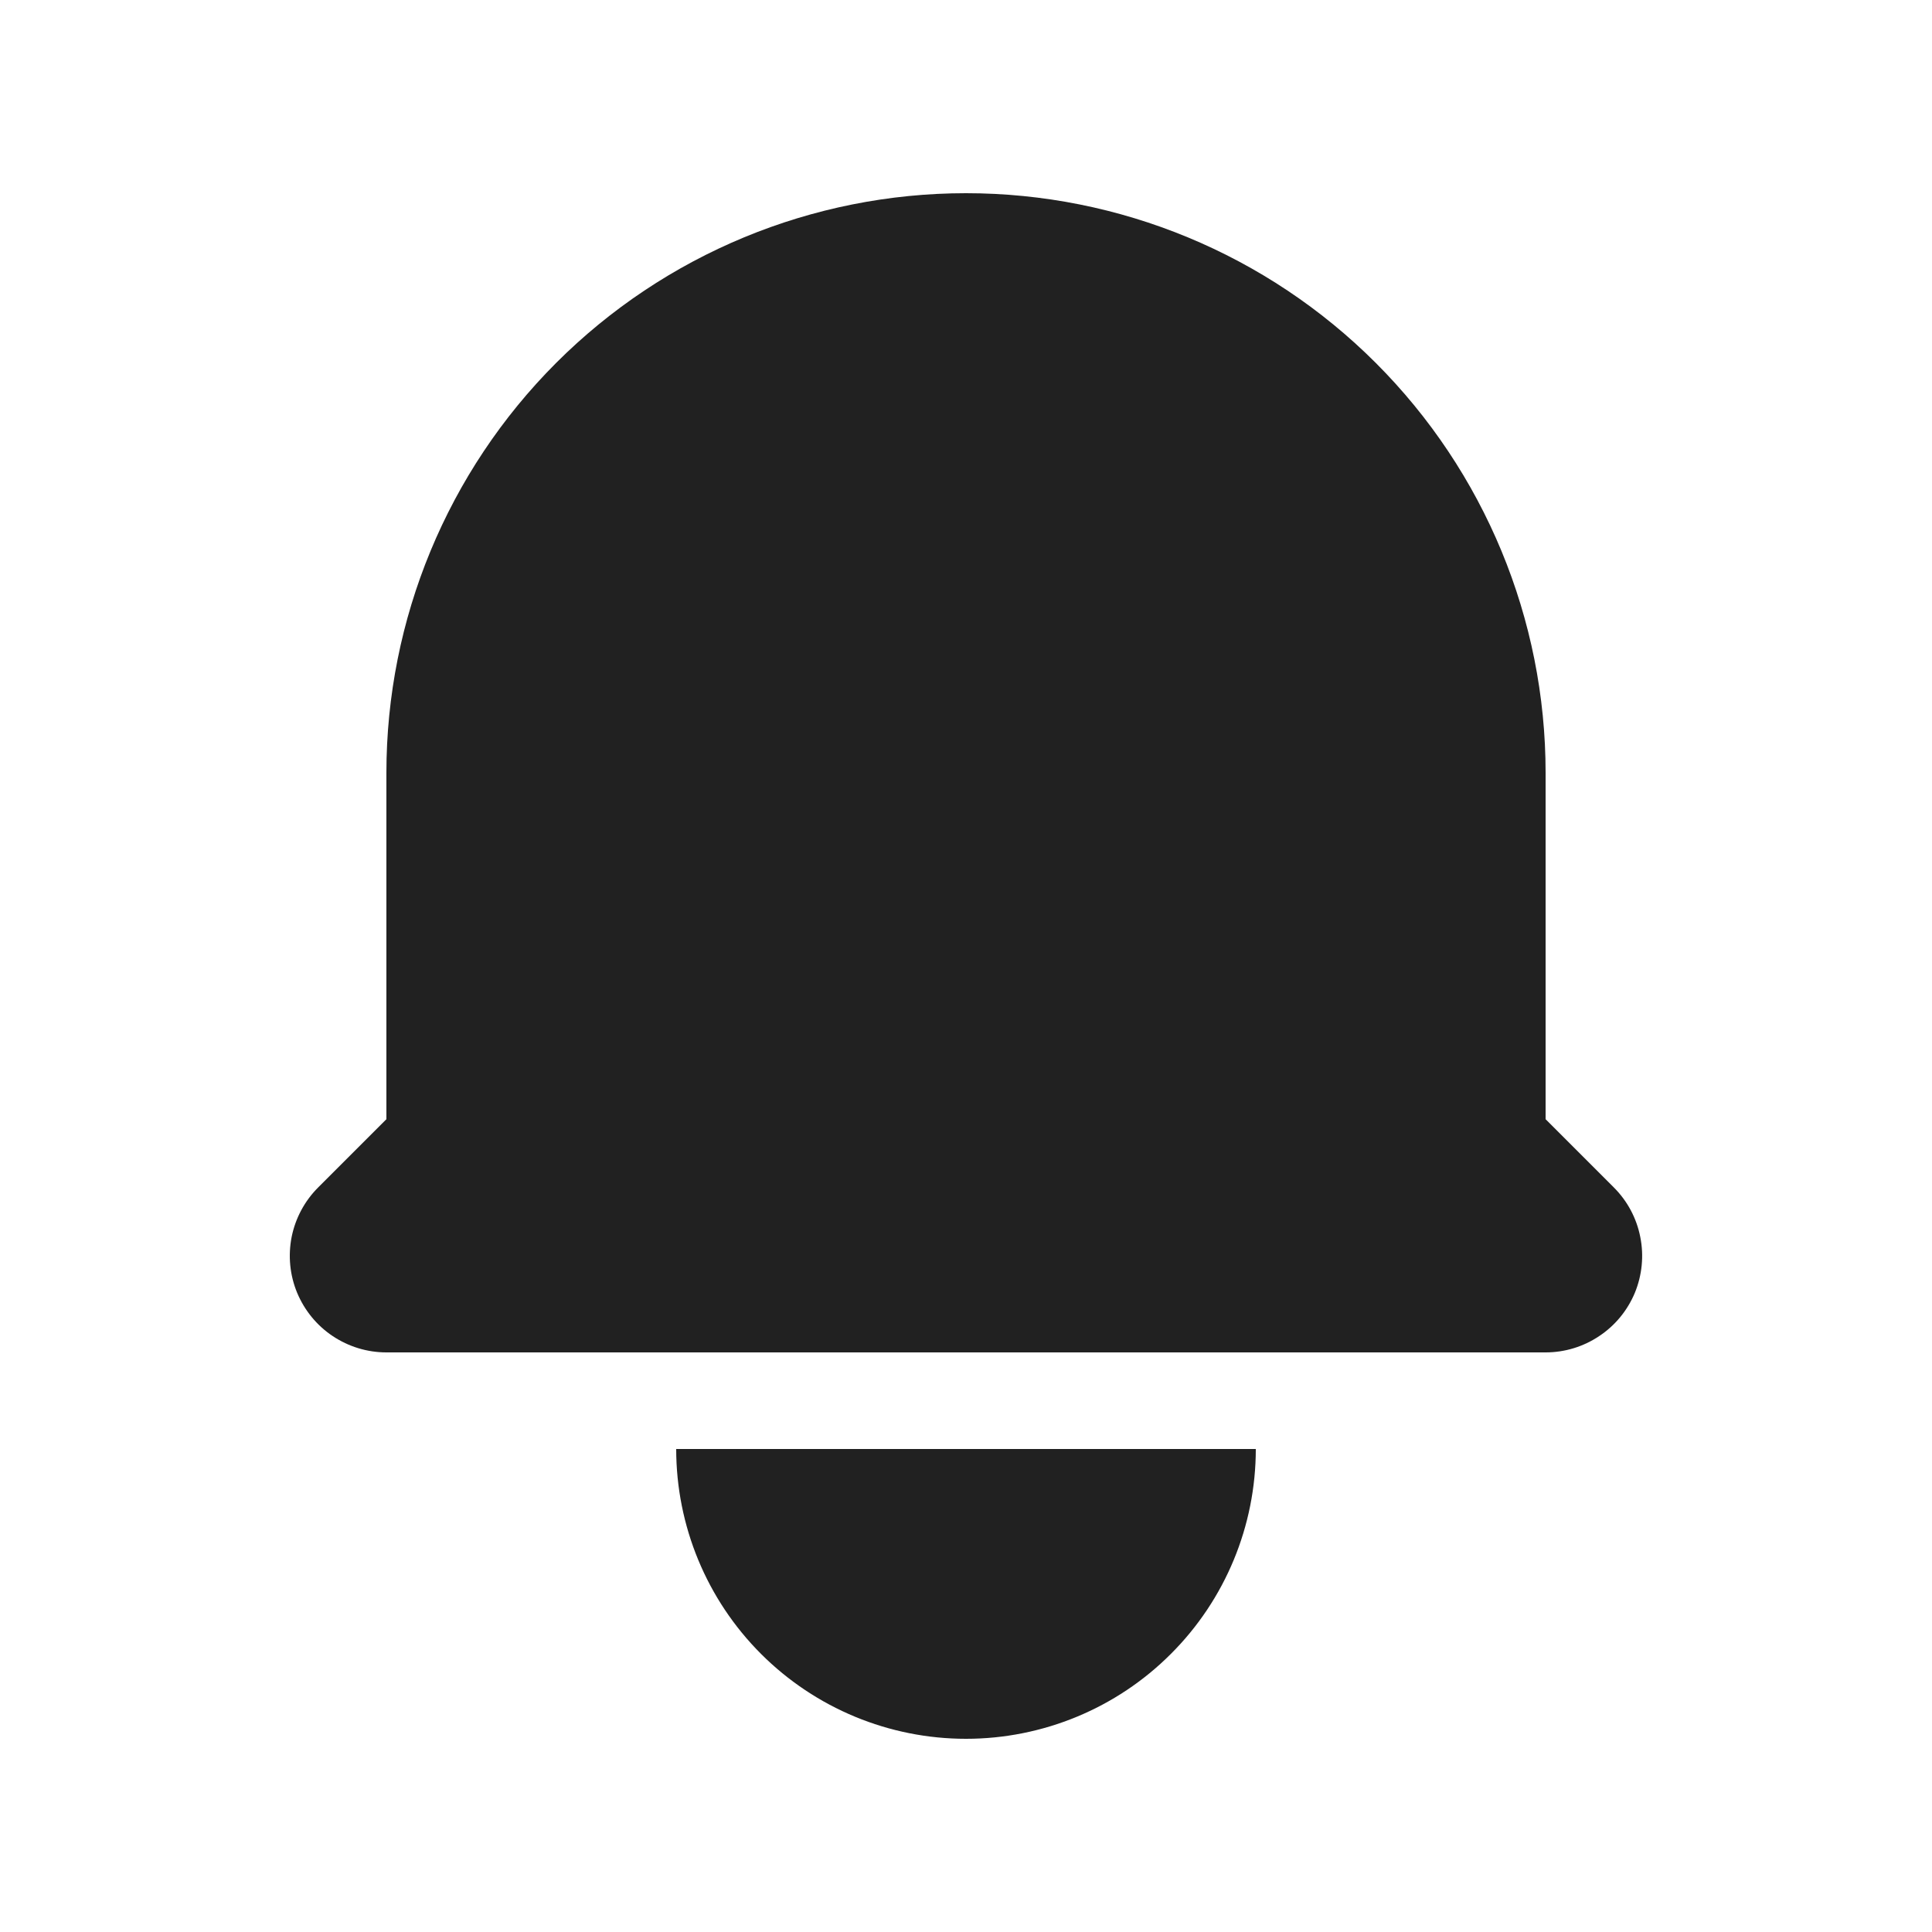 <svg width="20" height="20" viewBox="0 0 20 20" fill="none" xmlns="http://www.w3.org/2000/svg">
<path d="M10 2C8.408 2 6.882 2.632 5.757 3.757C4.632 4.883 4 6.409 4 8V11.586L3.293 12.293C3.153 12.433 3.058 12.611 3.019 12.805C2.981 12.999 3 13.2 3.076 13.383C3.152 13.565 3.28 13.722 3.444 13.831C3.609 13.941 3.802 14 4 14H16C16.198 14 16.391 13.941 16.555 13.831C16.72 13.722 16.848 13.565 16.924 13.383C16.999 13.2 17.019 12.999 16.98 12.805C16.942 12.611 16.847 12.433 16.707 12.293L16 11.586V8C16 6.409 15.368 4.883 14.242 3.757C13.117 2.632 11.591 2 10 2ZM10 18C9.204 18 8.441 17.684 7.878 17.121C7.316 16.559 7 15.796 7 15H13C13 15.796 12.684 16.559 12.121 17.121C11.559 17.684 10.795 18 10 18Z" fill="#212121"/>
</svg>
